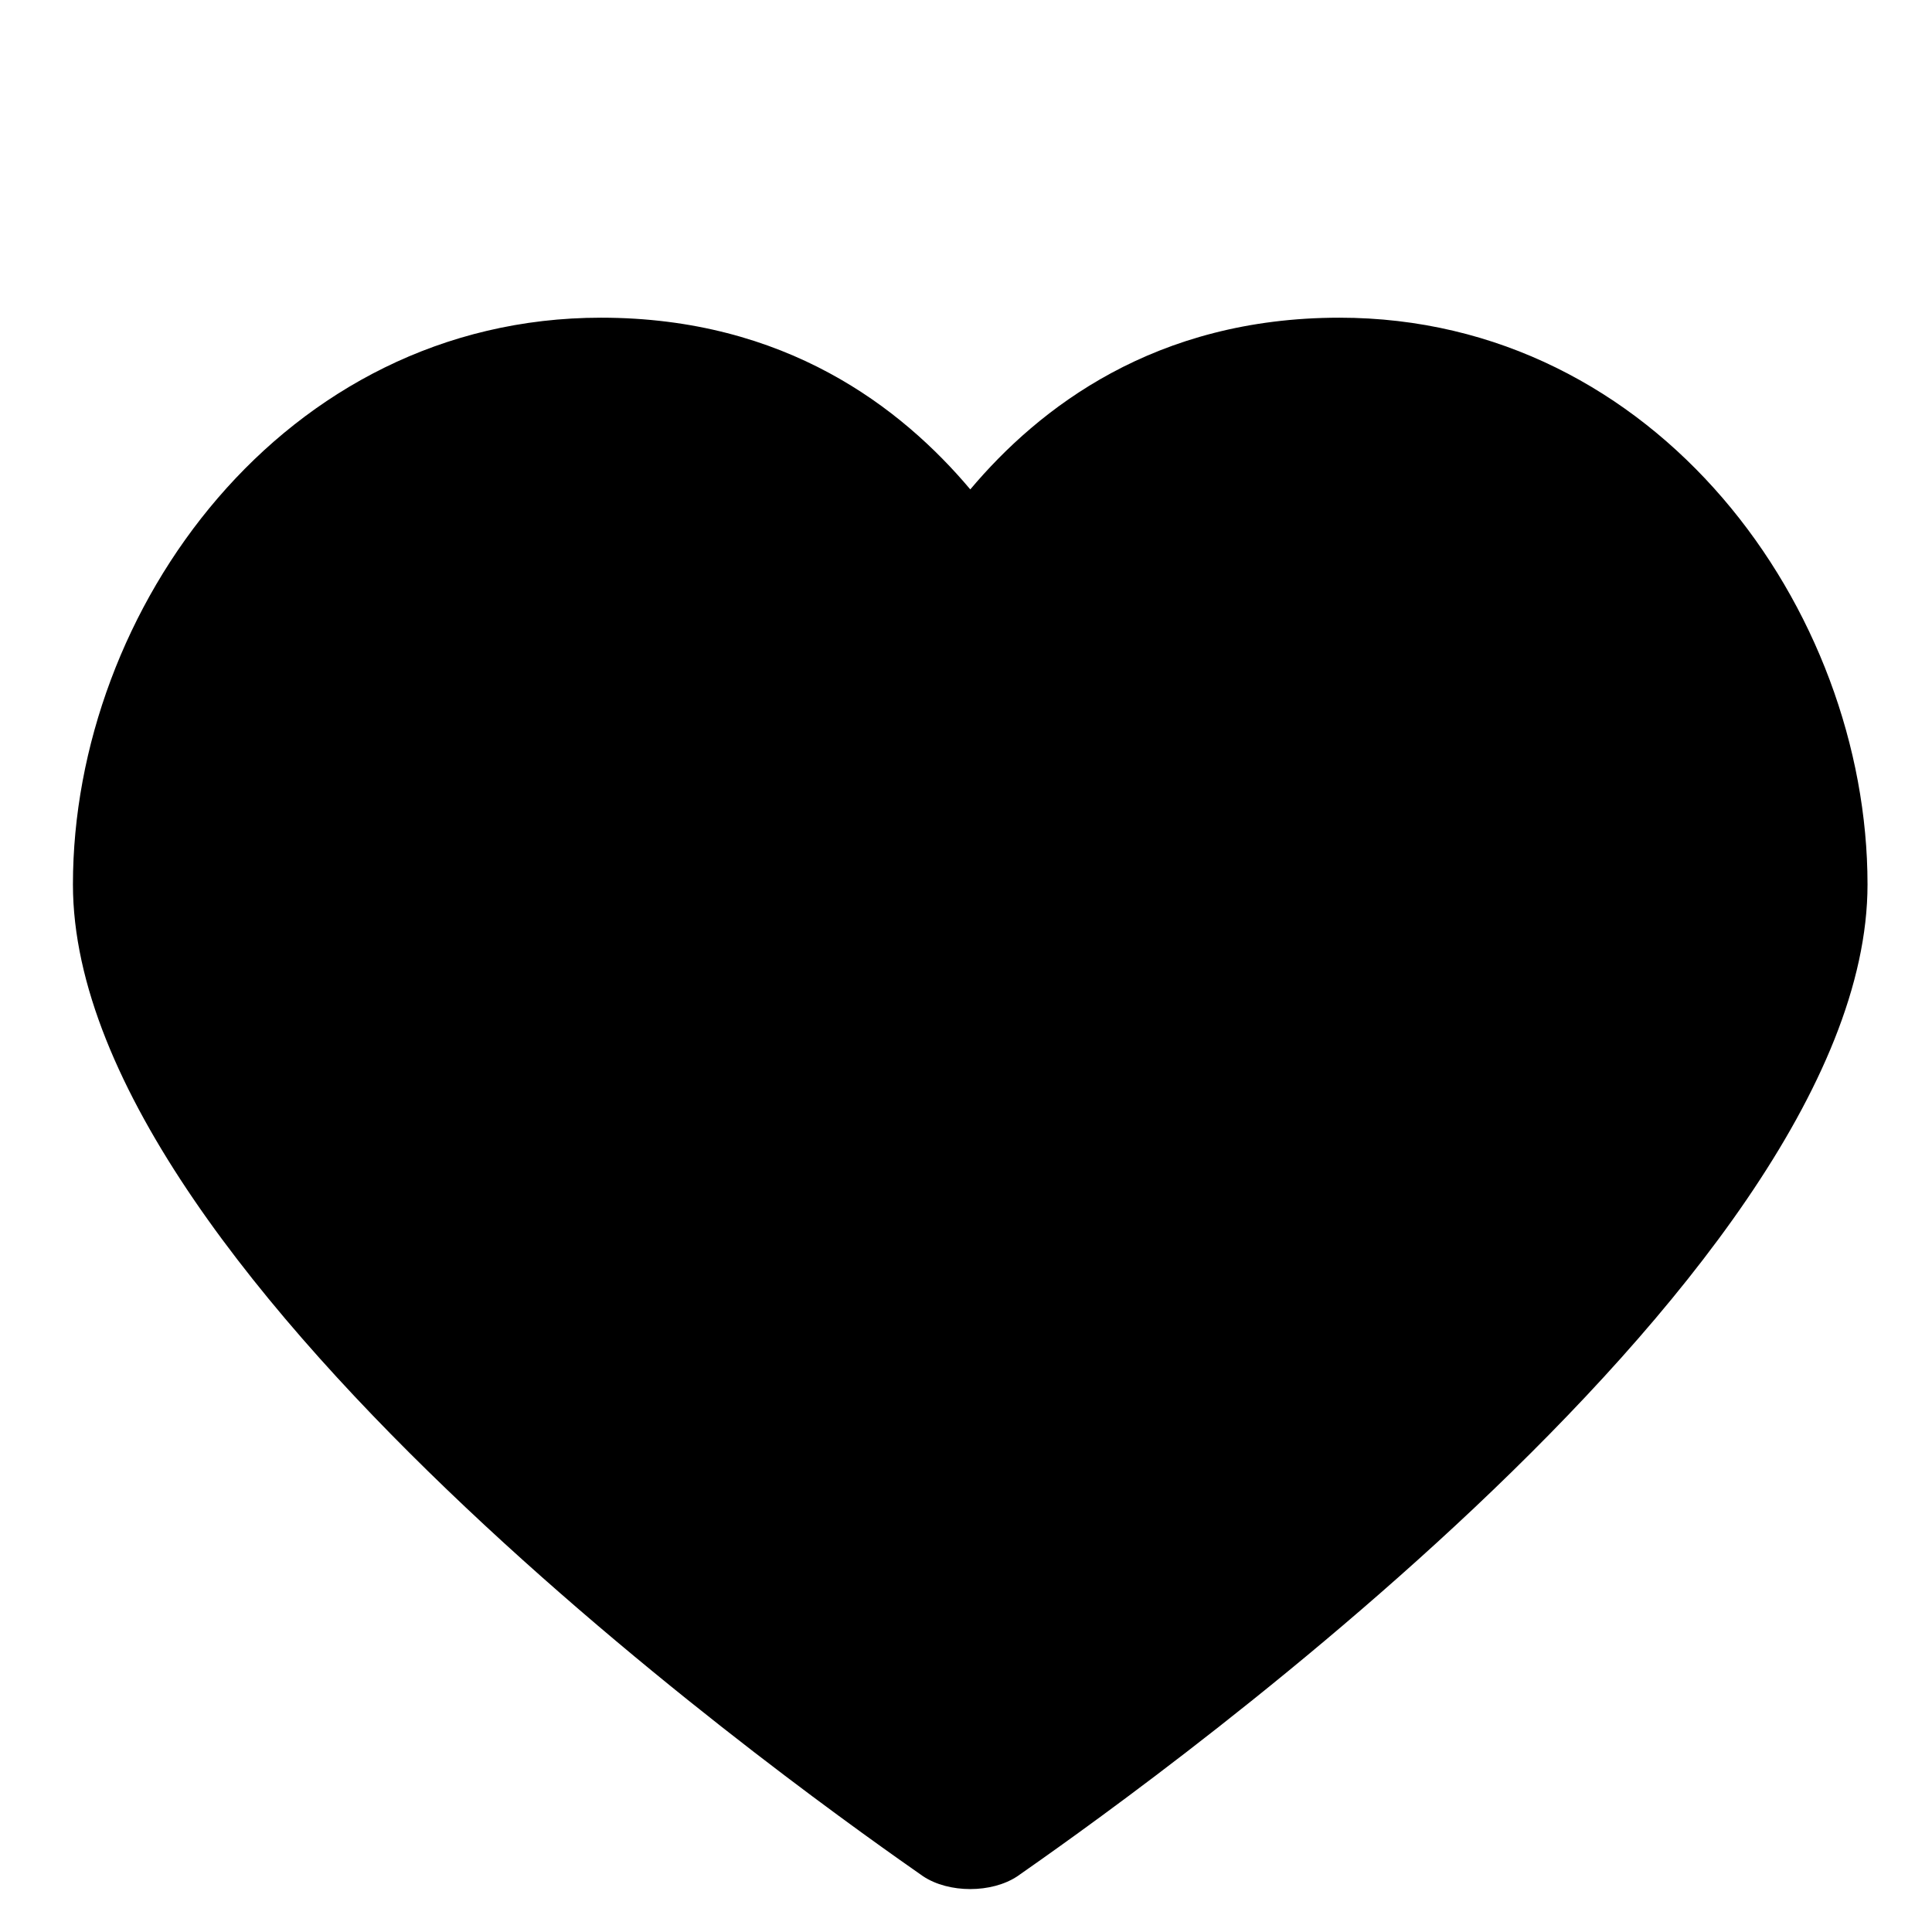 <!-- Generated by IcoMoon.io -->
<svg version="1.1" xmlns="http://www.w3.org/2000/svg" width="32" height="32" viewBox="0 0 32 32">
<title>icons_heart</title>
<path d="M22.187 5.262c-3.058 0-4.978 1.493-6.116 2.844-1.138-1.351-3.058-2.844-6.116-2.844-5.262 0-8.747 4.836-8.747 9.387 0 6.613 12.658 15.431 14.080 16.427 0.213 0.142 0.498 0.213 0.782 0.213s0.569-0.071 0.782-0.213c1.422-0.996 14.080-9.813 14.080-16.427 0-4.551-3.484-9.387-8.747-9.387z"></path>
</svg>
